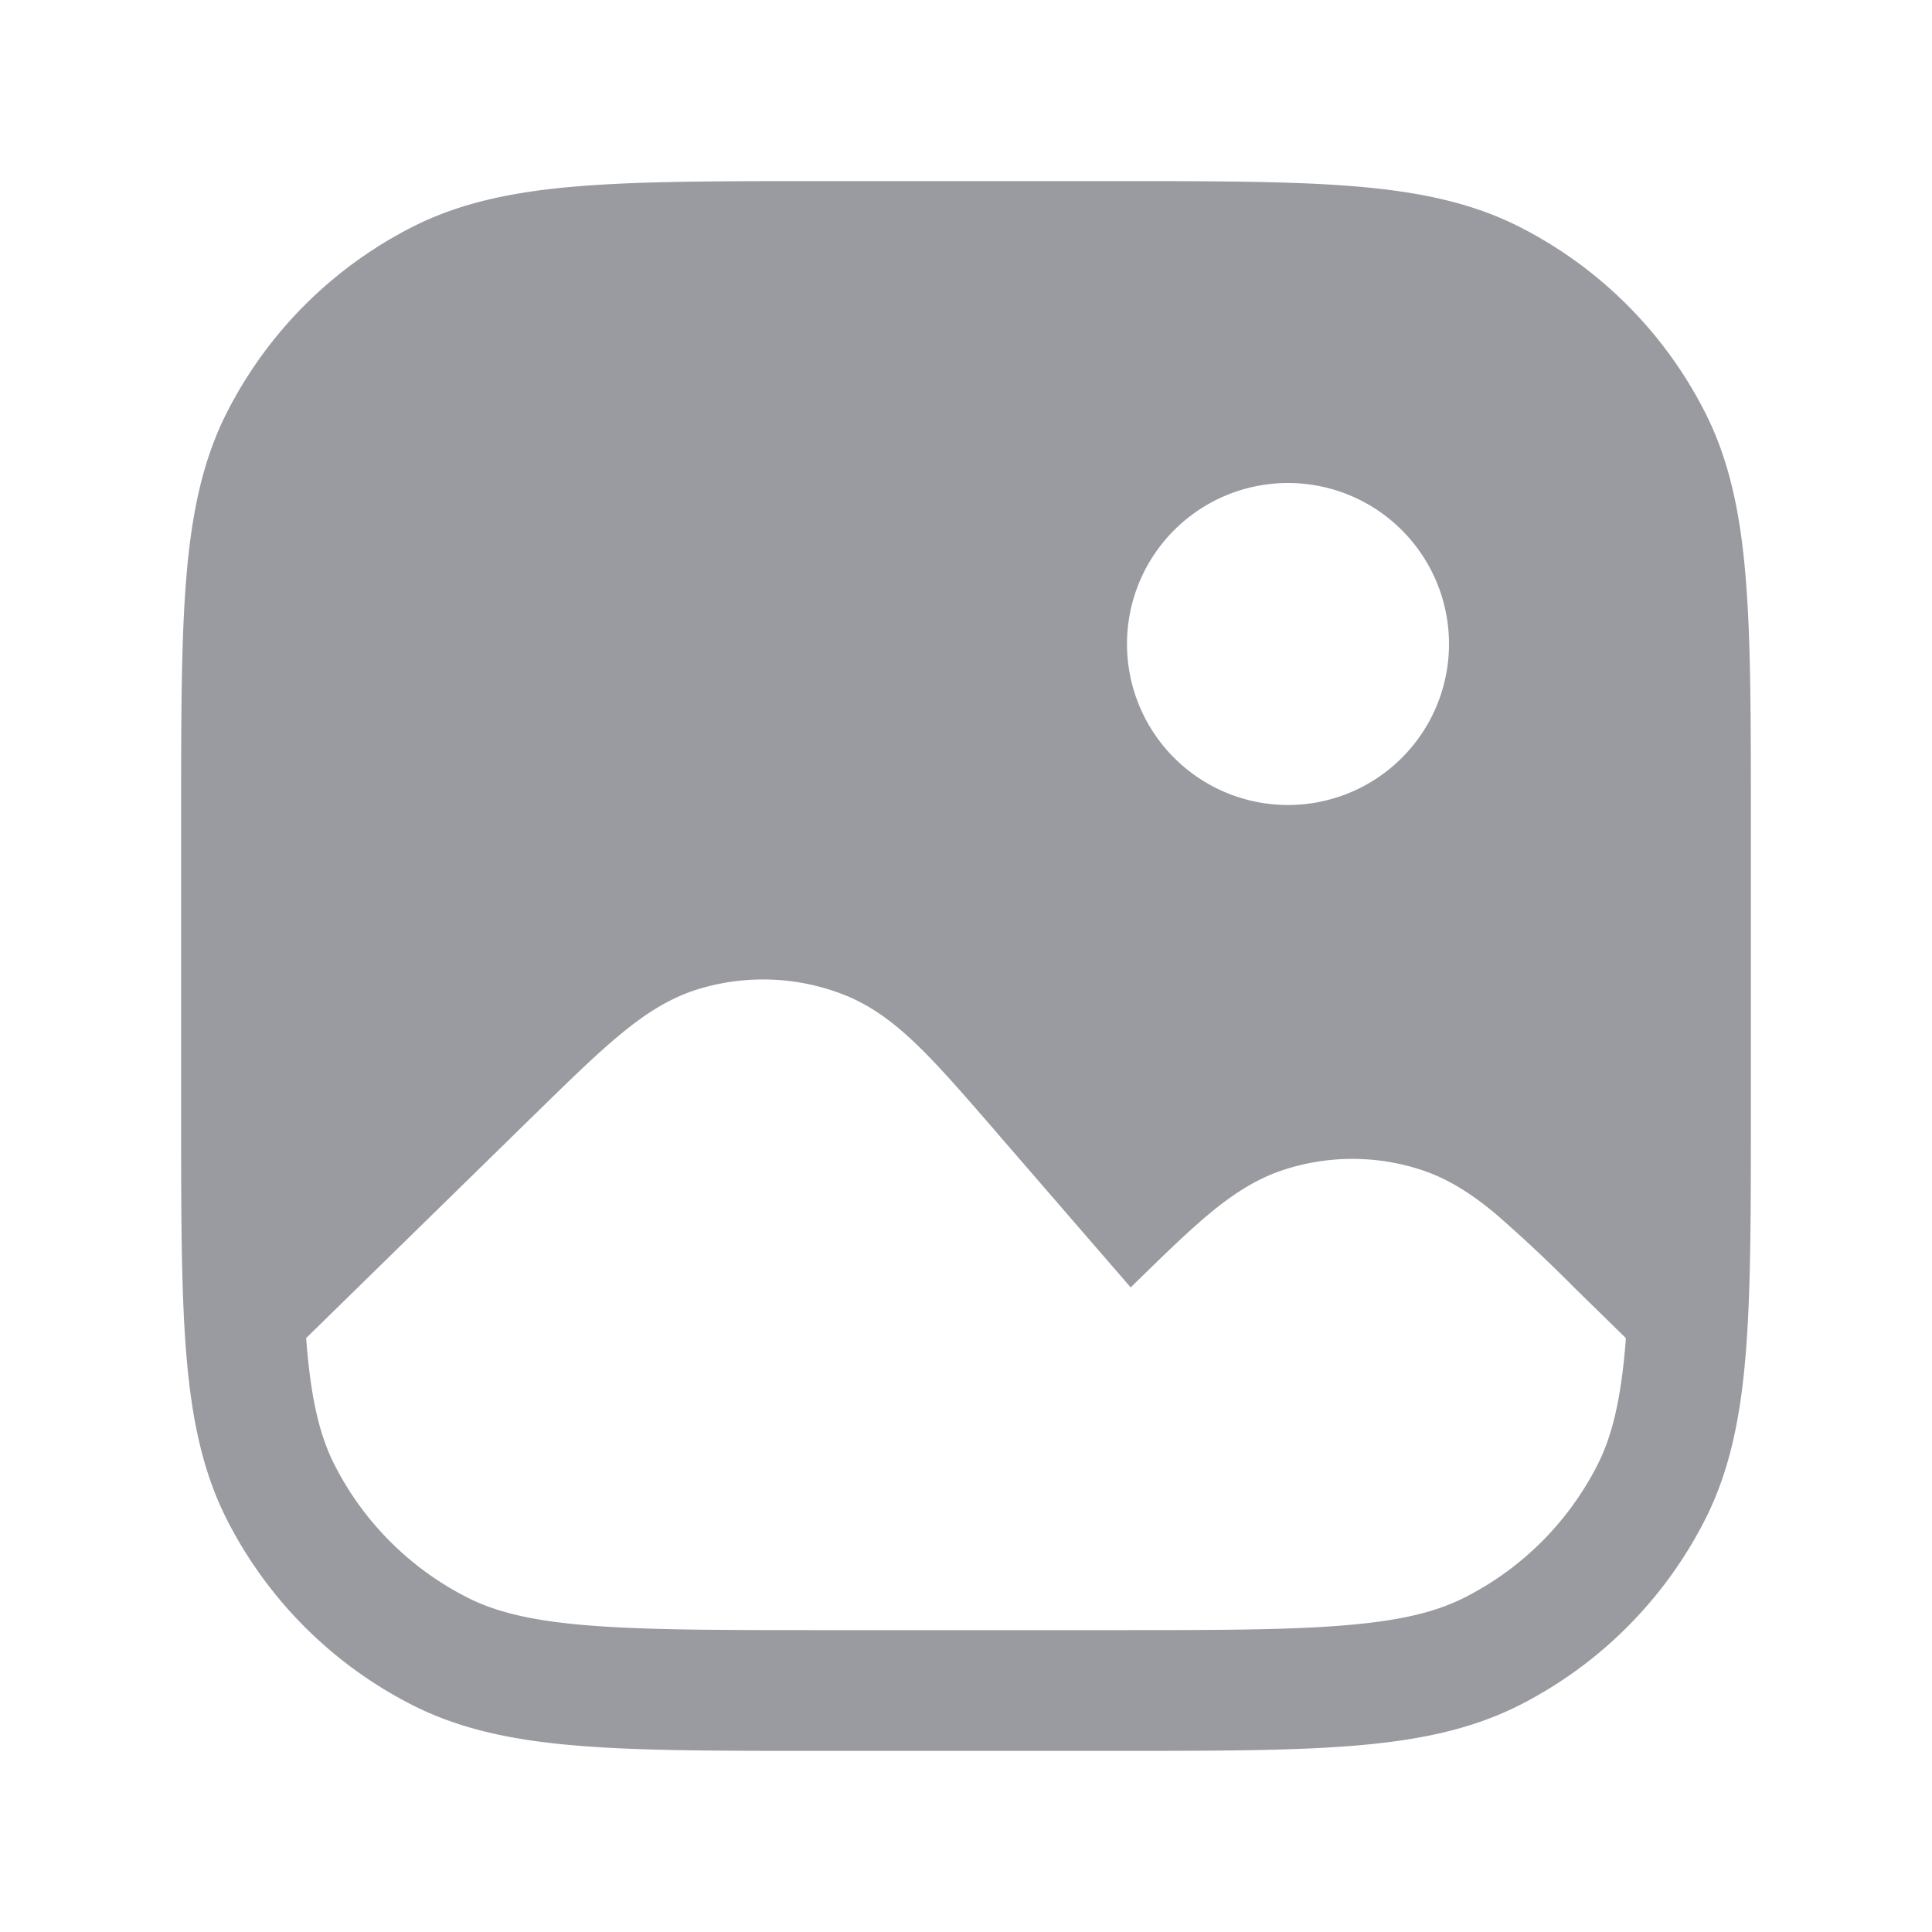 <svg xmlns="http://www.w3.org/2000/svg" version="1.1" xmlns:xlink="http://www.w3.org/1999/xlink" width="512" height="512" x="0" y="0" viewBox="0 0 24 24" style="enable-background:new 0 0 512 512" xml:space="preserve" class=""><g><path fill="#999ba0" fill-rule="evenodd" d="M10.2 2.25h-.033c-1.232 0-2.203 0-2.984.064-.796.065-1.462.2-2.066.508a5.25 5.25 0 0 0-2.295 2.295c-.308.604-.443 1.27-.508 2.066-.064.781-.064 1.752-.064 2.984v3.666c0 1.232 0 2.203.064 2.984.065.796.2 1.462.508 2.067a5.25 5.25 0 0 0 2.295 2.294c.604.308 1.27.443 2.066.508.781.064 1.752.064 2.984.064h3.666c1.232 0 2.203 0 2.984-.064.796-.065 1.462-.2 2.067-.508a5.251 5.251 0 0 0 2.294-2.295c.308-.604.443-1.27.508-2.066.064-.781.064-1.752.064-2.984v-3.666c0-1.232 0-2.203-.064-2.984-.065-.796-.2-1.462-.508-2.066a5.25 5.25 0 0 0-2.295-2.295c-.604-.308-1.27-.443-2.066-.508-.781-.064-1.752-.064-2.984-.064H13.8zM3.803 16.622l.006.073c.057.704.167 1.15.35 1.508a3.75 3.75 0 0 0 1.639 1.638c.357.183.803.293 1.507.35.713.058 1.623.059 2.895.059h3.6c1.272 0 2.182 0 2.894-.059.704-.057 1.15-.167 1.508-.35a3.75 3.75 0 0 0 1.64-1.639c.182-.358.292-.804.35-1.508l.005-.072-.635-.621-.021-.021a17.678 17.678 0 0 0-.963-.902c-.288-.24-.585-.438-.94-.551a2.749 2.749 0 0 0-1.676 0c-.355.113-.652.312-.94.551-.276.23-.589.536-.963.902l-.013.013-1.653-1.91-.02-.024c-.37-.427-.678-.783-.952-1.051-.286-.28-.584-.515-.953-.657a2.75 2.75 0 0 0-1.762-.073c-.38.11-.697.32-1.004.575-.296.244-.632.573-1.036.968l-.023.022zM16 10a2 2 0 1 0 0-4 2 2 0 0 0 0 4z" clip-rule="evenodd" opacity="1" data-original="#000000"></path></g></svg>
